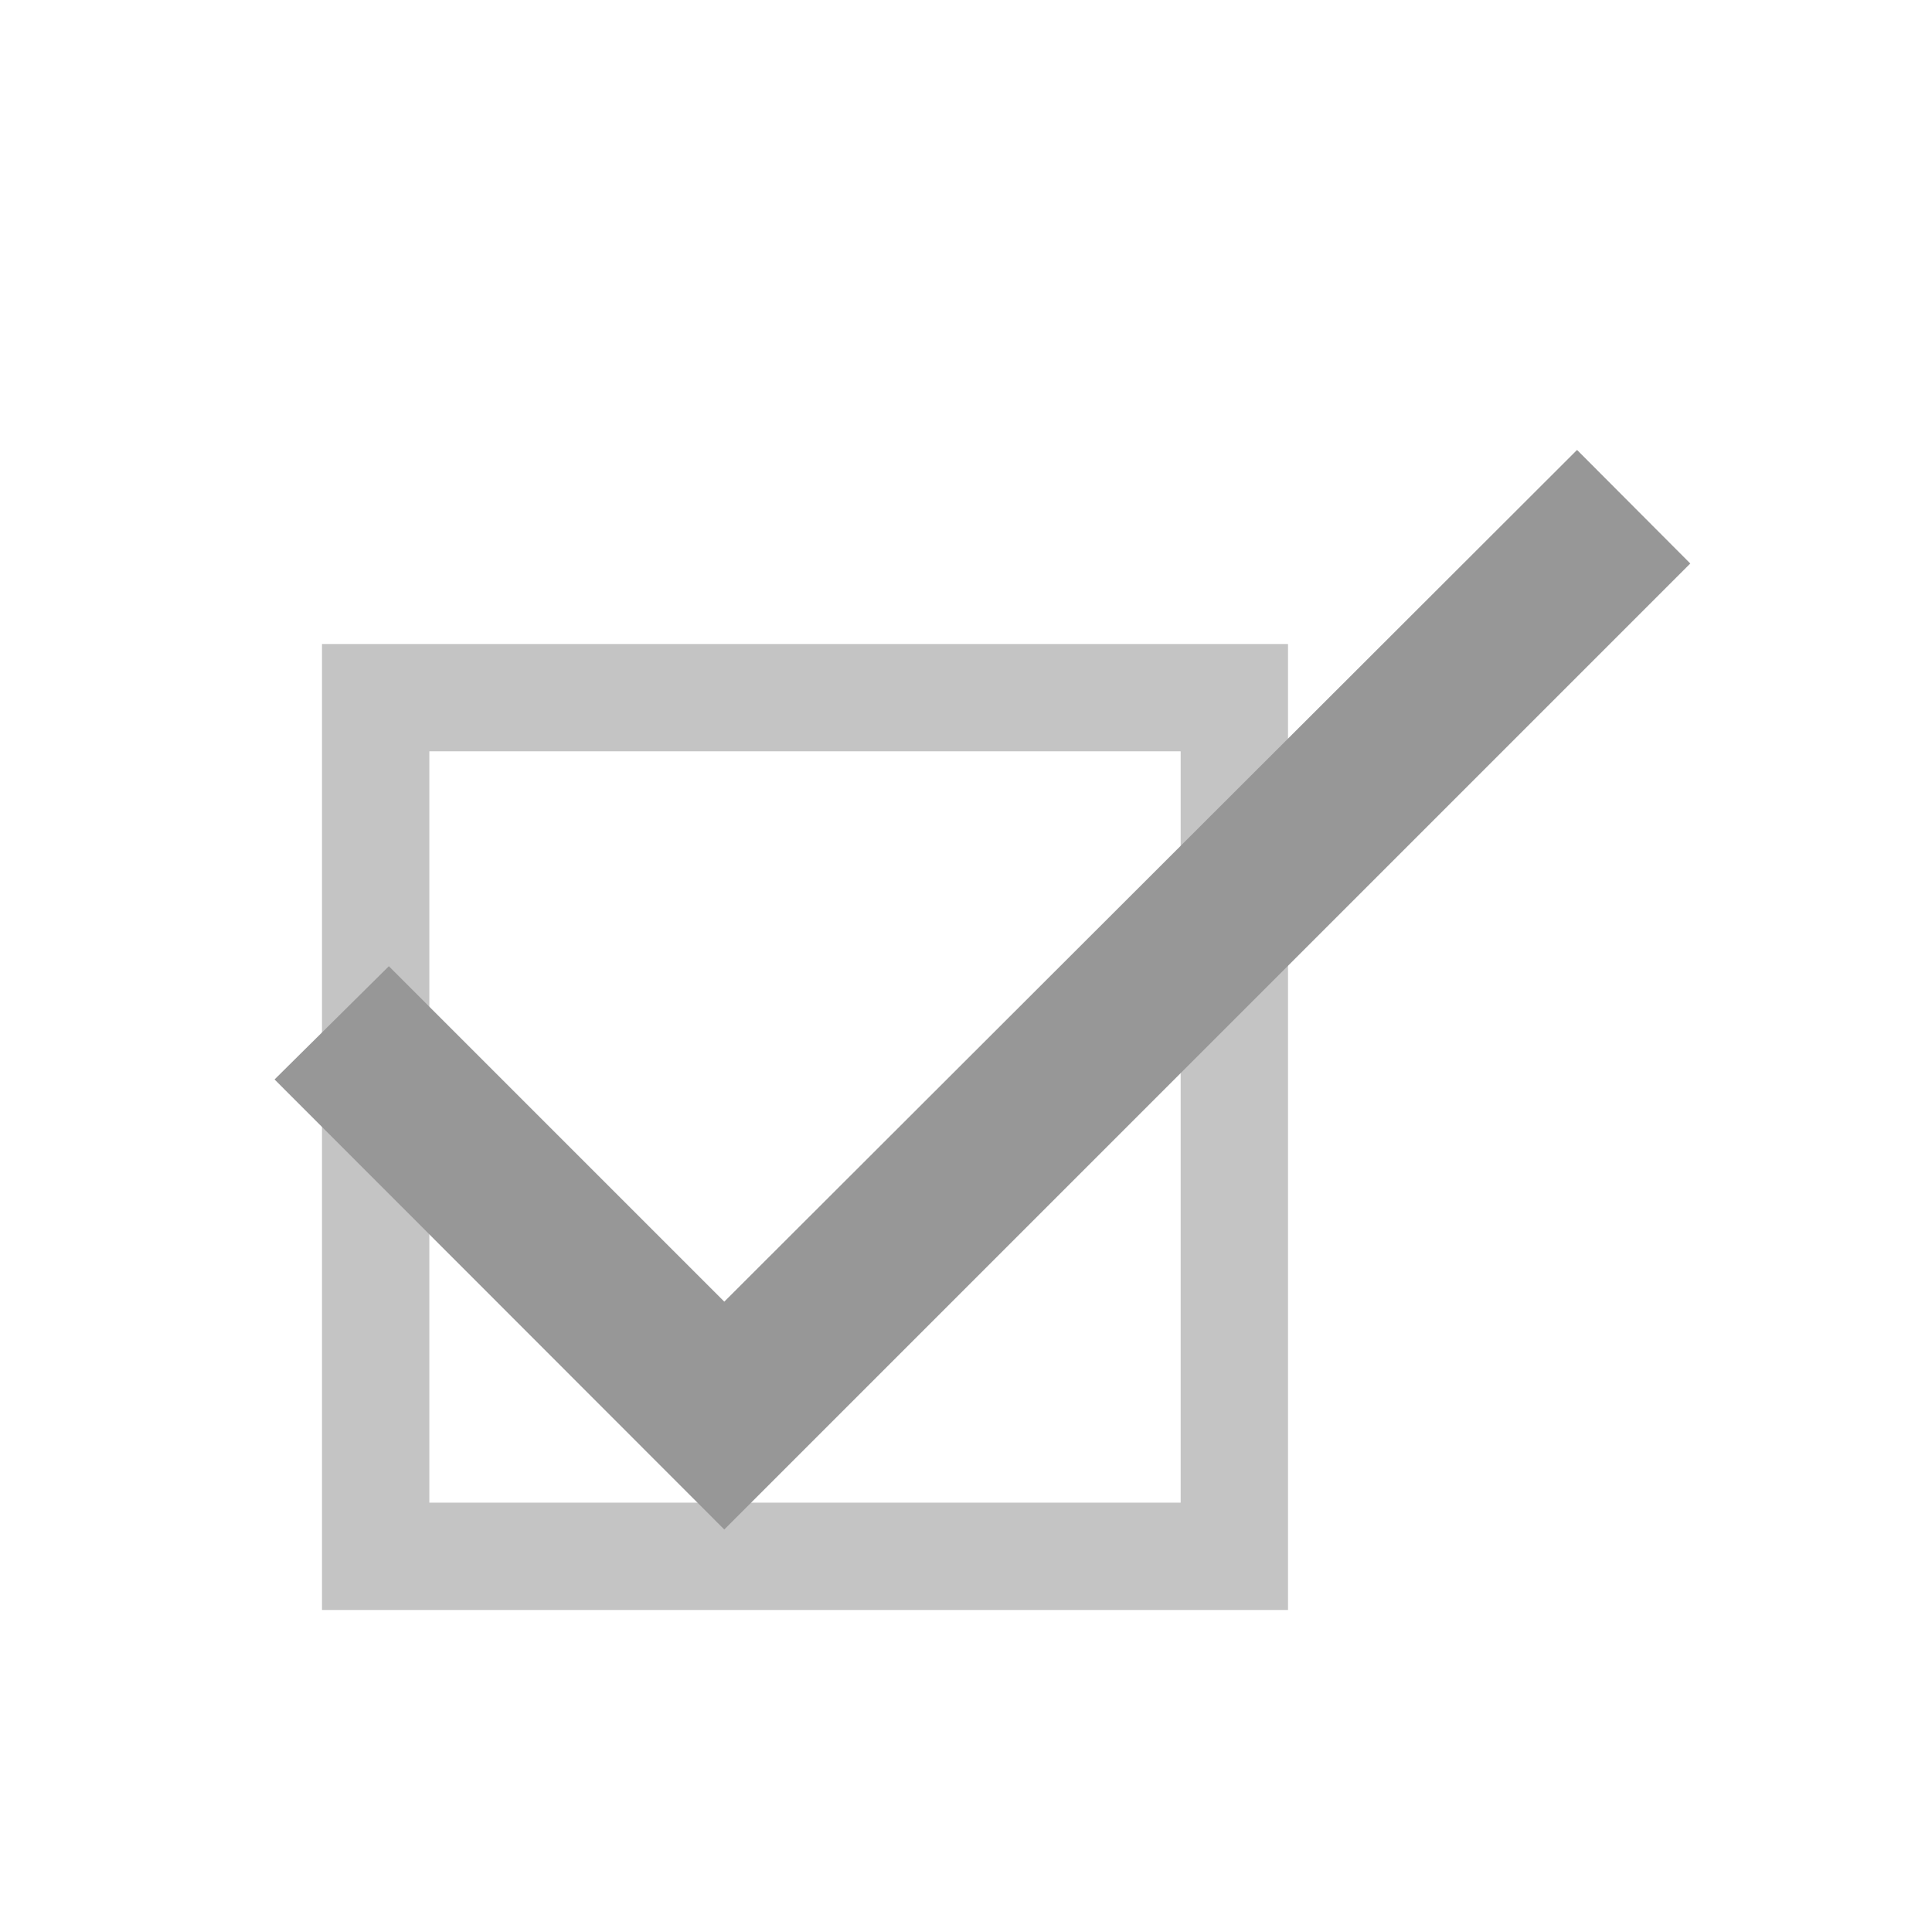 <svg xmlns="http://www.w3.org/2000/svg" width="18" height="18" viewBox="0 0 18 18">
  <g id="Group_3377" data-name="Group 3377" transform="translate(-210 -680)">
    <g id="Rectangle_705" data-name="Rectangle 705" transform="translate(213 686)" fill="none" stroke="rgba(151,151,151,0.57)" stroke-width="1">
      <rect width="9" height="9" stroke="none"/>
      <rect x="0.5" y="0.5" width="8" height="8" fill="none"/>
    </g>
    <g id="baseline-check-24px" transform="translate(210 680)">
      <path id="Path_1992" data-name="Path 1992" d="M0,0H18V18H0Z" fill="none"/>
      <path id="Path_1993" data-name="Path 1993" d="M7.6,13.525,4.475,10.4,3.41,11.455,7.6,15.648l9-9L15.545,5.59Z" transform="translate(-0.852 -1.398)" fill="#979797"/>
    </g>
  </g>
</svg>
